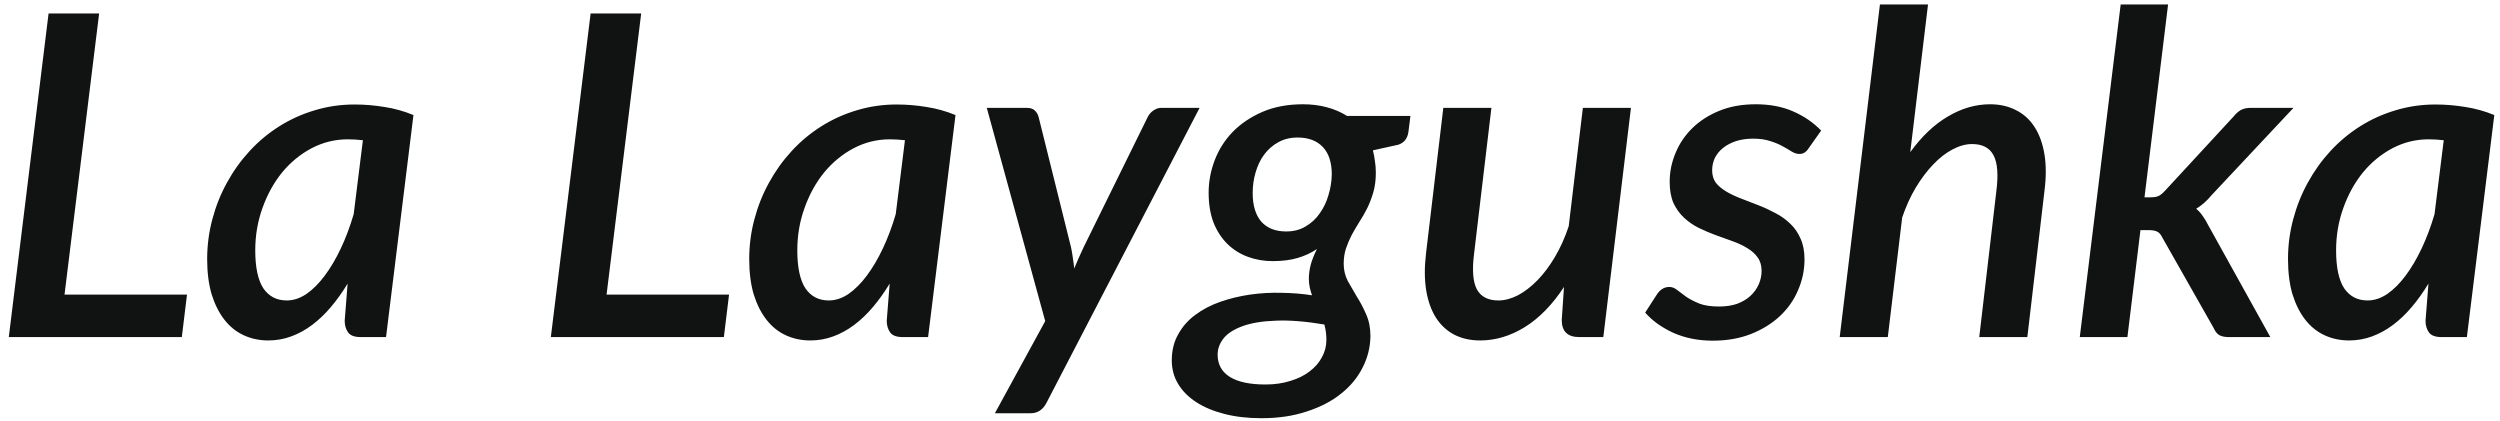 <svg width="178" height="30" viewBox="0 0 178 30" fill="none" xmlns="http://www.w3.org/2000/svg">
<path d="M13.314 20.976L12.946 24H0.626L3.458 0.96H7.058L4.594 20.976H13.314ZM25.838 9.984C25.657 9.963 25.476 9.947 25.294 9.936C25.123 9.925 24.948 9.92 24.766 9.92C23.849 9.92 22.985 10.133 22.174 10.56C21.374 10.987 20.675 11.563 20.078 12.288C19.491 13.013 19.027 13.856 18.686 14.816C18.345 15.765 18.174 16.768 18.174 17.824C18.174 19.04 18.366 19.941 18.75 20.528C19.145 21.104 19.7 21.392 20.414 21.392C20.894 21.392 21.363 21.237 21.822 20.928C22.281 20.608 22.713 20.176 23.118 19.632C23.534 19.077 23.918 18.427 24.27 17.68C24.622 16.933 24.926 16.123 25.182 15.248L25.838 9.984ZM24.75 20.192C24.377 20.811 23.977 21.371 23.55 21.872C23.134 22.363 22.692 22.784 22.222 23.136C21.753 23.488 21.257 23.76 20.734 23.952C20.212 24.144 19.668 24.24 19.102 24.24C18.473 24.24 17.892 24.117 17.358 23.872C16.825 23.627 16.366 23.259 15.982 22.768C15.598 22.277 15.294 21.675 15.07 20.96C14.857 20.235 14.75 19.397 14.75 18.448C14.75 17.477 14.873 16.533 15.118 15.616C15.364 14.688 15.71 13.819 16.158 13.008C16.606 12.187 17.145 11.435 17.774 10.752C18.404 10.069 19.108 9.483 19.886 8.992C20.665 8.501 21.502 8.123 22.398 7.856C23.305 7.579 24.254 7.44 25.246 7.44C25.961 7.44 26.67 7.499 27.374 7.616C28.078 7.723 28.766 7.915 29.438 8.192L27.486 24H25.678C25.241 24 24.942 23.888 24.782 23.664C24.622 23.44 24.542 23.163 24.542 22.832L24.75 20.192ZM51.908 20.976L51.54 24H39.22L42.052 0.96H45.652L43.188 20.976H51.908ZM64.432 9.984C64.251 9.963 64.069 9.947 63.888 9.936C63.717 9.925 63.541 9.92 63.36 9.92C62.443 9.92 61.578 10.133 60.768 10.56C59.968 10.987 59.269 11.563 58.672 12.288C58.085 13.013 57.621 13.856 57.28 14.816C56.938 15.765 56.768 16.768 56.768 17.824C56.768 19.04 56.96 19.941 57.344 20.528C57.739 21.104 58.293 21.392 59.008 21.392C59.488 21.392 59.957 21.237 60.416 20.928C60.874 20.608 61.306 20.176 61.712 19.632C62.128 19.077 62.512 18.427 62.864 17.68C63.216 16.933 63.52 16.123 63.776 15.248L64.432 9.984ZM63.344 20.192C62.971 20.811 62.571 21.371 62.144 21.872C61.728 22.363 61.285 22.784 60.816 23.136C60.346 23.488 59.85 23.76 59.328 23.952C58.805 24.144 58.261 24.24 57.696 24.24C57.066 24.24 56.485 24.117 55.952 23.872C55.419 23.627 54.96 23.259 54.576 22.768C54.192 22.277 53.888 21.675 53.664 20.96C53.45 20.235 53.344 19.397 53.344 18.448C53.344 17.477 53.467 16.533 53.712 15.616C53.957 14.688 54.304 13.819 54.752 13.008C55.2 12.187 55.739 11.435 56.368 10.752C56.997 10.069 57.701 9.483 58.48 8.992C59.258 8.501 60.096 8.123 60.992 7.856C61.898 7.579 62.848 7.44 63.84 7.44C64.555 7.44 65.264 7.499 65.968 7.616C66.672 7.723 67.36 7.915 68.032 8.192L66.08 24H64.272C63.834 24 63.536 23.888 63.376 23.664C63.216 23.44 63.136 23.163 63.136 22.832L63.344 20.192ZM85.411 7.68L74.515 28.672C74.259 29.173 73.88 29.424 73.379 29.424H70.835L74.419 22.864L70.259 7.68H73.107C73.374 7.68 73.571 7.749 73.699 7.888C73.827 8.016 73.912 8.171 73.955 8.352L76.259 17.616C76.312 17.861 76.355 18.112 76.387 18.368C76.43 18.624 76.462 18.875 76.483 19.12C76.59 18.864 76.697 18.613 76.803 18.368C76.921 18.112 77.038 17.856 77.155 17.6L81.715 8.336C81.811 8.144 81.945 7.989 82.115 7.872C82.296 7.744 82.483 7.68 82.675 7.68H85.411ZM94.439 24.208C94.439 23.813 94.391 23.445 94.295 23.104C92.951 22.88 91.799 22.789 90.839 22.832C89.889 22.864 89.105 22.992 88.487 23.216C87.868 23.44 87.415 23.728 87.127 24.08C86.839 24.443 86.695 24.832 86.695 25.248C86.695 25.941 86.983 26.469 87.559 26.832C88.135 27.195 88.983 27.376 90.103 27.376C90.753 27.376 91.345 27.291 91.879 27.12C92.412 26.96 92.865 26.736 93.239 26.448C93.623 26.16 93.916 25.824 94.119 25.44C94.332 25.056 94.439 24.645 94.439 24.208ZM91.575 16.48C92.097 16.48 92.556 16.363 92.951 16.128C93.356 15.893 93.692 15.584 93.959 15.2C94.236 14.816 94.444 14.384 94.583 13.904C94.732 13.413 94.812 12.923 94.823 12.432C94.823 11.568 94.609 10.912 94.183 10.464C93.756 10.016 93.159 9.792 92.391 9.792C91.868 9.792 91.409 9.904 91.015 10.128C90.62 10.341 90.284 10.635 90.007 11.008C89.74 11.371 89.537 11.792 89.399 12.272C89.26 12.741 89.191 13.232 89.191 13.744C89.191 14.619 89.393 15.296 89.799 15.776C90.215 16.245 90.807 16.48 91.575 16.48ZM100.423 8.256L100.279 9.392C100.215 9.861 99.975 10.165 99.559 10.304L97.751 10.704C97.815 10.949 97.863 11.205 97.895 11.472C97.937 11.728 97.959 12.005 97.959 12.304C97.959 12.816 97.9 13.275 97.783 13.68C97.665 14.085 97.521 14.464 97.351 14.816C97.18 15.157 96.993 15.483 96.791 15.792C96.599 16.101 96.417 16.411 96.247 16.72C96.087 17.029 95.948 17.355 95.831 17.696C95.724 18.027 95.671 18.389 95.671 18.784C95.671 19.221 95.767 19.627 95.959 20C96.161 20.363 96.38 20.741 96.615 21.136C96.86 21.52 97.079 21.936 97.271 22.384C97.473 22.832 97.575 23.349 97.575 23.936C97.564 24.725 97.377 25.472 97.015 26.176C96.663 26.88 96.151 27.499 95.479 28.032C94.817 28.565 94.007 28.987 93.047 29.296C92.097 29.616 91.02 29.776 89.815 29.776C88.844 29.776 87.964 29.675 87.175 29.472C86.385 29.269 85.713 28.987 85.159 28.624C84.604 28.261 84.177 27.829 83.879 27.328C83.58 26.827 83.431 26.272 83.431 25.664C83.431 24.949 83.585 24.325 83.895 23.792C84.193 23.248 84.599 22.789 85.111 22.416C85.623 22.032 86.215 21.723 86.887 21.488C87.559 21.253 88.263 21.083 88.999 20.976C89.745 20.869 90.497 20.827 91.255 20.848C92.012 20.859 92.732 20.917 93.415 21.024C93.351 20.843 93.297 20.656 93.255 20.464C93.212 20.272 93.191 20.069 93.191 19.856C93.191 19.536 93.233 19.205 93.319 18.864C93.415 18.512 93.564 18.133 93.767 17.728C93.361 18.005 92.903 18.219 92.391 18.368C91.889 18.517 91.297 18.592 90.615 18.592C89.996 18.592 89.409 18.491 88.855 18.288C88.3 18.085 87.815 17.781 87.399 17.376C86.983 16.971 86.652 16.464 86.407 15.856C86.172 15.248 86.055 14.533 86.055 13.712C86.055 12.933 86.199 12.165 86.487 11.408C86.775 10.651 87.201 9.979 87.767 9.392C88.343 8.805 89.047 8.331 89.879 7.968C90.721 7.605 91.687 7.424 92.775 7.424C93.372 7.424 93.932 7.493 94.455 7.632C94.988 7.771 95.473 7.979 95.911 8.256H100.423ZM116.124 7.68L114.156 24H112.444C111.612 24 111.196 23.595 111.196 22.784L111.356 20.432C110.524 21.701 109.591 22.656 108.556 23.296C107.532 23.925 106.476 24.24 105.388 24.24C104.705 24.24 104.097 24.107 103.564 23.84C103.031 23.563 102.593 23.163 102.252 22.64C101.911 22.107 101.676 21.456 101.548 20.688C101.42 19.92 101.415 19.04 101.532 18.048L102.764 7.68H106.188L104.956 18.048C104.807 19.211 104.871 20.059 105.148 20.592C105.436 21.125 105.948 21.392 106.684 21.392C107.132 21.392 107.596 21.269 108.076 21.024C108.556 20.768 109.02 20.411 109.468 19.952C109.916 19.493 110.332 18.939 110.716 18.288C111.1 17.637 111.425 16.912 111.692 16.112L112.7 7.68H116.124ZM128.785 10.544C128.689 10.693 128.588 10.8 128.481 10.864C128.385 10.928 128.262 10.96 128.113 10.96C127.942 10.96 127.766 10.907 127.585 10.8C127.404 10.683 127.185 10.555 126.929 10.416C126.684 10.277 126.39 10.155 126.049 10.048C125.708 9.931 125.297 9.872 124.817 9.872C124.369 9.872 123.964 9.931 123.601 10.048C123.249 10.165 122.945 10.325 122.689 10.528C122.433 10.731 122.236 10.971 122.097 11.248C121.969 11.525 121.905 11.819 121.905 12.128C121.905 12.48 121.996 12.779 122.177 13.024C122.369 13.259 122.62 13.467 122.929 13.648C123.238 13.829 123.59 13.995 123.985 14.144C124.38 14.293 124.78 14.448 125.185 14.608C125.601 14.768 126.006 14.955 126.401 15.168C126.796 15.371 127.148 15.621 127.457 15.92C127.766 16.208 128.012 16.56 128.193 16.976C128.385 17.392 128.481 17.888 128.481 18.464C128.481 19.232 128.326 19.968 128.017 20.672C127.718 21.376 127.281 21.995 126.705 22.528C126.14 23.051 125.452 23.472 124.641 23.792C123.841 24.101 122.945 24.256 121.953 24.256C120.918 24.256 119.98 24.069 119.137 23.696C118.305 23.312 117.638 22.832 117.137 22.256L117.985 20.944C118.092 20.784 118.214 20.661 118.353 20.576C118.492 20.48 118.662 20.432 118.865 20.432C119.057 20.432 119.244 20.507 119.425 20.656C119.606 20.795 119.82 20.955 120.065 21.136C120.321 21.307 120.63 21.467 120.993 21.616C121.356 21.755 121.825 21.824 122.401 21.824C122.881 21.824 123.308 21.76 123.681 21.632C124.054 21.493 124.369 21.307 124.625 21.072C124.881 20.837 125.078 20.565 125.217 20.256C125.356 19.947 125.425 19.621 125.425 19.28C125.425 18.896 125.329 18.576 125.137 18.32C124.956 18.064 124.71 17.845 124.401 17.664C124.092 17.472 123.74 17.307 123.345 17.168C122.961 17.029 122.561 16.885 122.145 16.736C121.74 16.587 121.34 16.416 120.945 16.224C120.561 16.032 120.214 15.792 119.905 15.504C119.596 15.216 119.345 14.869 119.153 14.464C118.972 14.048 118.881 13.541 118.881 12.944C118.881 12.24 119.02 11.557 119.297 10.896C119.574 10.224 119.974 9.632 120.497 9.12C121.02 8.608 121.66 8.197 122.417 7.888C123.174 7.579 124.038 7.424 125.009 7.424C126.022 7.424 126.913 7.595 127.681 7.936C128.46 8.277 129.121 8.731 129.665 9.296L128.785 10.544ZM136.011 10.832C136.832 9.701 137.728 8.853 138.699 8.288C139.67 7.712 140.667 7.424 141.691 7.424C142.384 7.424 142.998 7.563 143.531 7.84C144.075 8.107 144.518 8.507 144.859 9.04C145.2 9.563 145.435 10.208 145.563 10.976C145.691 11.744 145.691 12.624 145.563 13.616L144.347 24H140.923L142.139 13.616C142.288 12.453 142.224 11.605 141.947 11.072C141.67 10.528 141.158 10.256 140.411 10.256C139.963 10.256 139.499 10.384 139.019 10.64C138.55 10.885 138.096 11.237 137.659 11.696C137.222 12.144 136.806 12.693 136.411 13.344C136.027 13.984 135.702 14.699 135.435 15.488L134.411 24H130.987L133.851 0.32H137.275L136.011 10.832ZM154.368 0.32L152.688 14.048H153.136C153.371 14.048 153.557 14.016 153.696 13.952C153.845 13.877 154.005 13.744 154.176 13.552L159.008 8.32C159.179 8.107 159.355 7.947 159.536 7.84C159.728 7.733 159.963 7.68 160.24 7.68H163.296L157.472 13.888C157.141 14.293 156.773 14.619 156.368 14.864C156.549 15.013 156.704 15.184 156.832 15.376C156.971 15.568 157.099 15.781 157.216 16.016L161.648 24H158.688C158.421 24 158.203 23.957 158.032 23.872C157.861 23.776 157.723 23.605 157.616 23.36L153.984 16.96C153.867 16.715 153.739 16.56 153.6 16.496C153.461 16.421 153.243 16.384 152.944 16.384H152.4L151.472 24H148.08L150.992 0.32H154.368ZM173.994 9.984C173.813 9.963 173.632 9.947 173.45 9.936C173.28 9.925 173.104 9.92 172.922 9.92C172.005 9.92 171.141 10.133 170.33 10.56C169.53 10.987 168.832 11.563 168.234 12.288C167.648 13.013 167.184 13.856 166.842 14.816C166.501 15.765 166.33 16.768 166.33 17.824C166.33 19.04 166.522 19.941 166.906 20.528C167.301 21.104 167.856 21.392 168.57 21.392C169.05 21.392 169.52 21.237 169.978 20.928C170.437 20.608 170.869 20.176 171.274 19.632C171.69 19.077 172.074 18.427 172.426 17.68C172.778 16.933 173.082 16.123 173.338 15.248L173.994 9.984ZM172.906 20.192C172.533 20.811 172.133 21.371 171.706 21.872C171.29 22.363 170.848 22.784 170.378 23.136C169.909 23.488 169.413 23.76 168.89 23.952C168.368 24.144 167.824 24.24 167.258 24.24C166.629 24.24 166.048 24.117 165.514 23.872C164.981 23.627 164.522 23.259 164.138 22.768C163.754 22.277 163.45 21.675 163.226 20.96C163.013 20.235 162.906 19.397 162.906 18.448C162.906 17.477 163.029 16.533 163.274 15.616C163.52 14.688 163.866 13.819 164.314 13.008C164.762 12.187 165.301 11.435 165.93 10.752C166.56 10.069 167.264 9.483 168.042 8.992C168.821 8.501 169.658 8.123 170.554 7.856C171.461 7.579 172.41 7.44 173.402 7.44C174.117 7.44 174.826 7.499 175.53 7.616C176.234 7.723 176.922 7.915 177.594 8.192L175.642 24H173.834C173.397 24 173.098 23.888 172.938 23.664C172.778 23.44 172.698 23.163 172.698 22.832L172.906 20.192Z" fill="#101311"/>
</svg>
